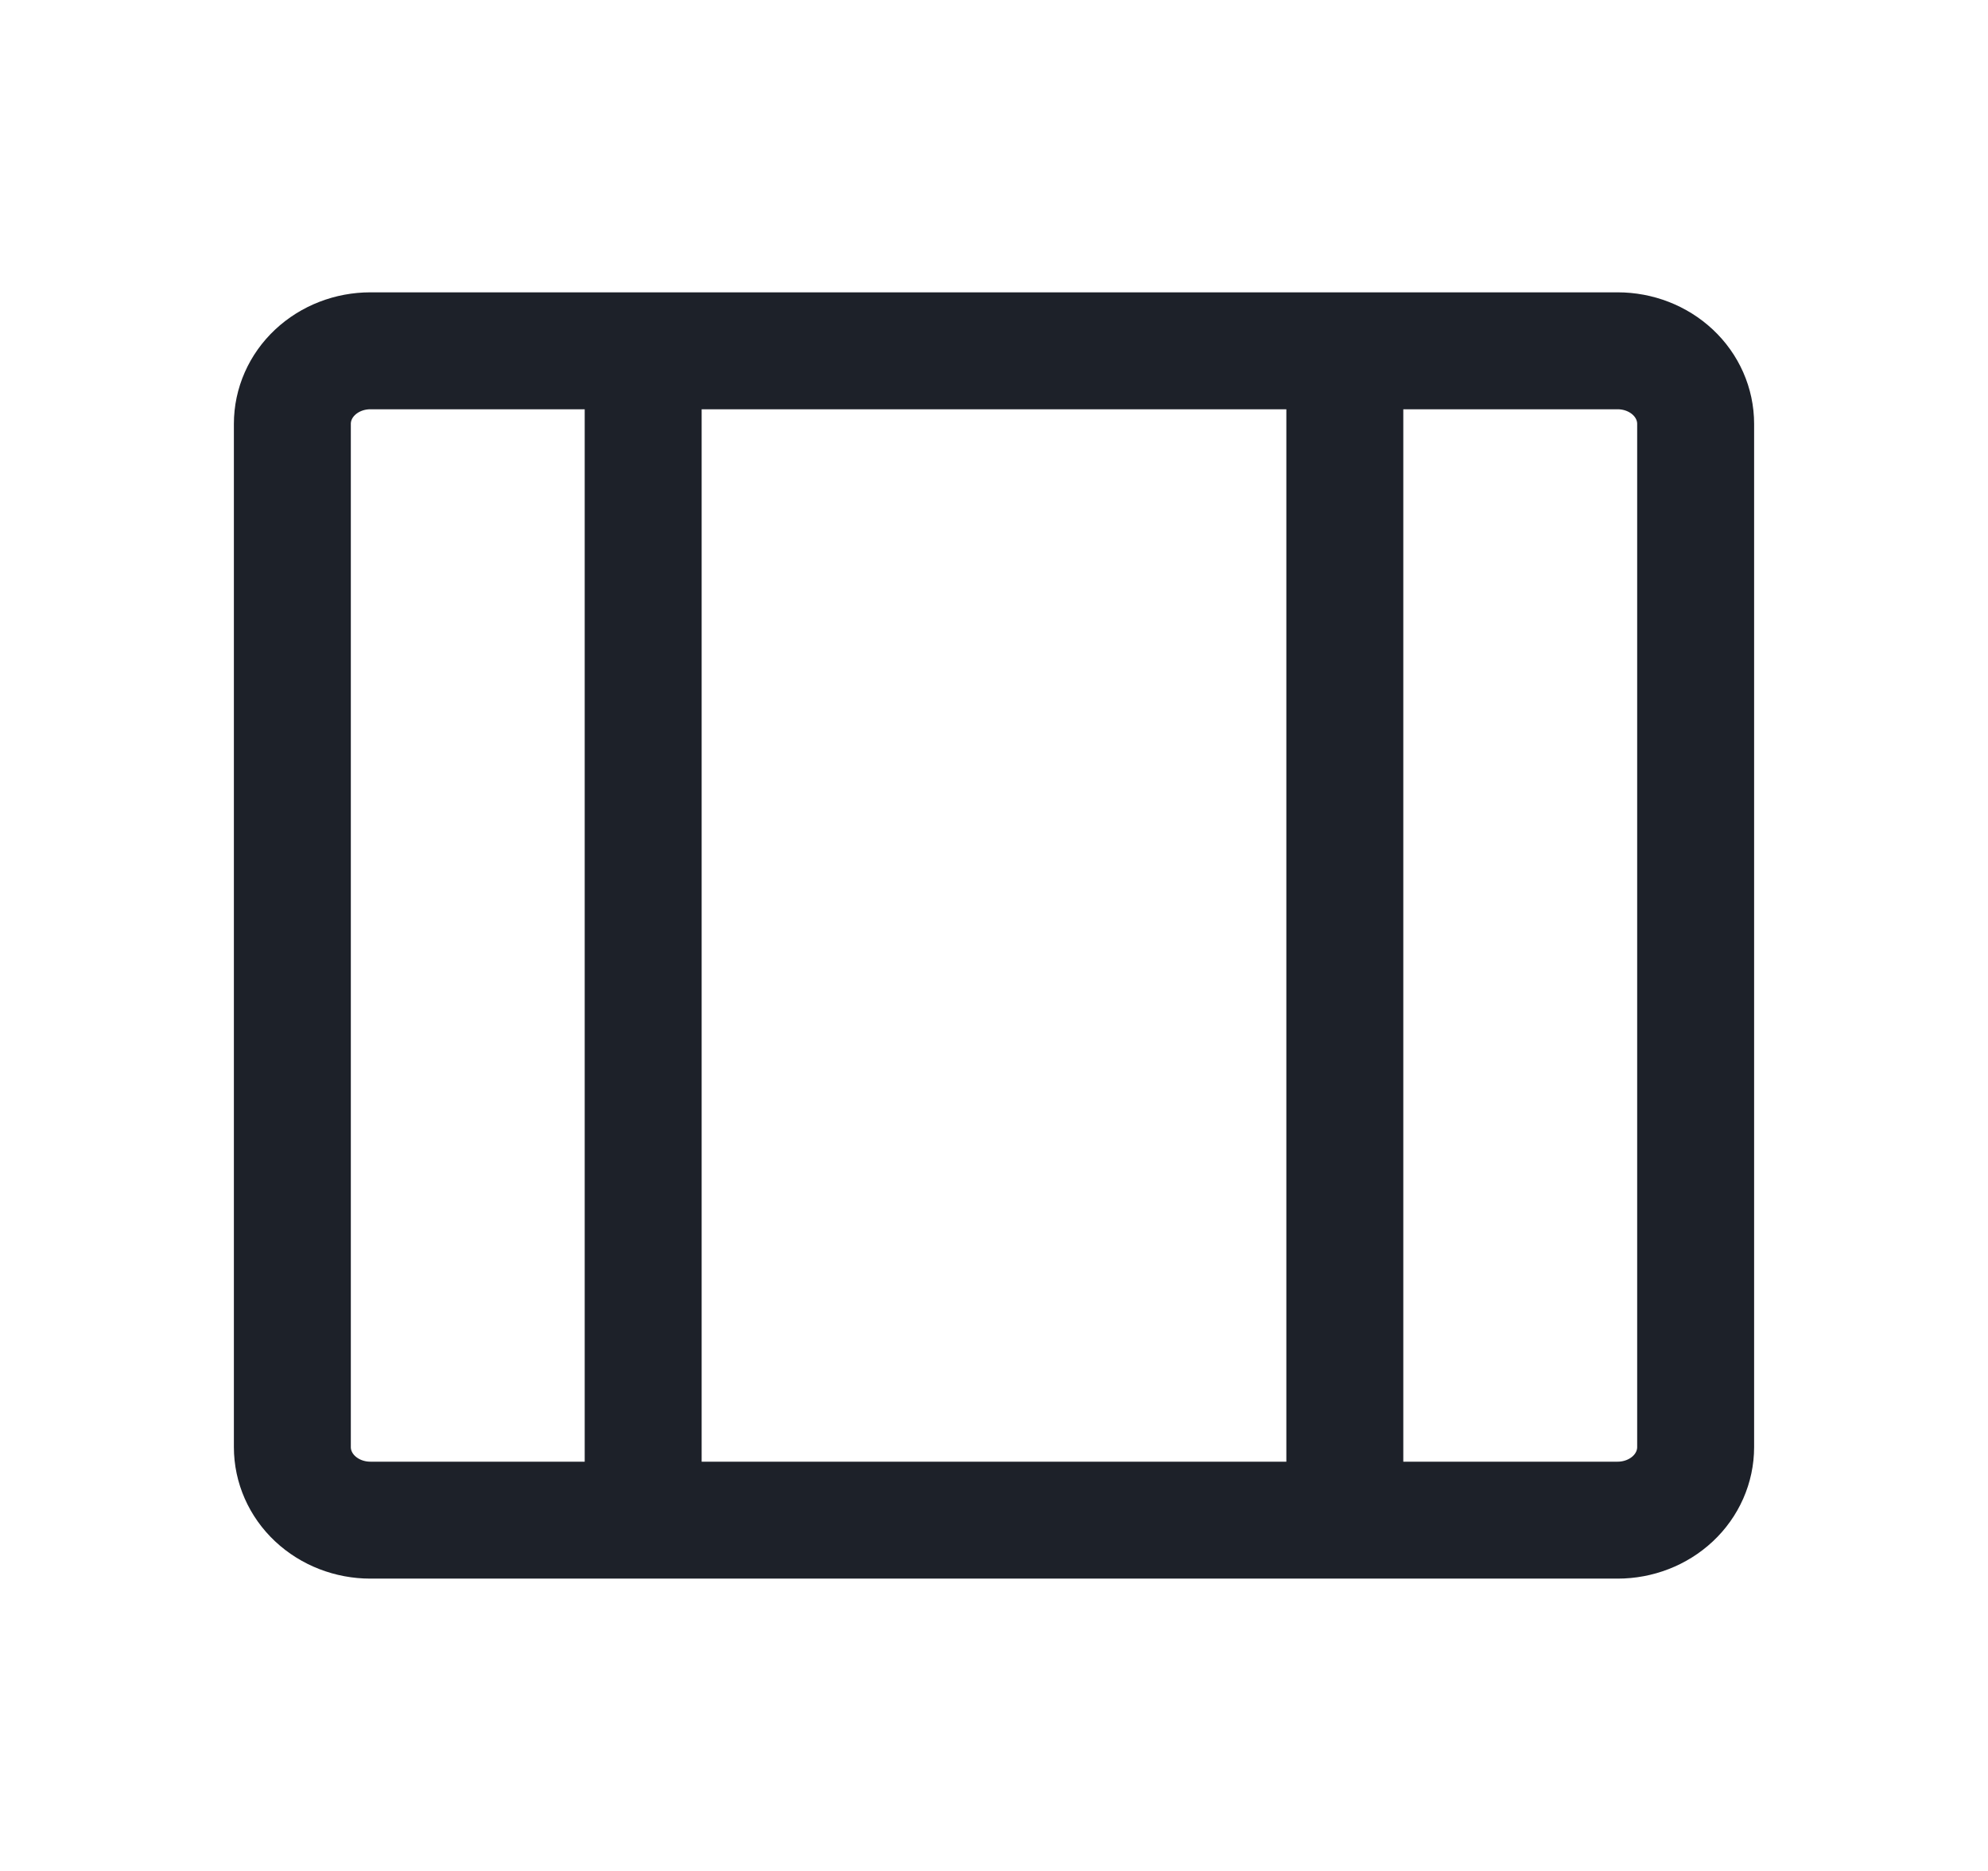 <svg width="17" height="16" viewBox="0 0 17 16" fill="none" xmlns="http://www.w3.org/2000/svg">
<path d="M5.5 13V3M11.5 13V3M14.5 3.625C14.5 3.459 14.43 3.3 14.305 3.183C14.18 3.066 14.01 3 13.833 3H3.167C2.99 3 2.82 3.066 2.695 3.183C2.57 3.3 2.5 3.459 2.5 3.625V12.375C2.5 12.541 2.57 12.7 2.695 12.817C2.82 12.934 2.99 13 3.167 13H13.833C14.01 13 14.18 12.934 14.305 12.817C14.43 12.7 14.5 12.541 14.5 12.375V3.625Z" stroke="#1D2129"/>
</svg>

